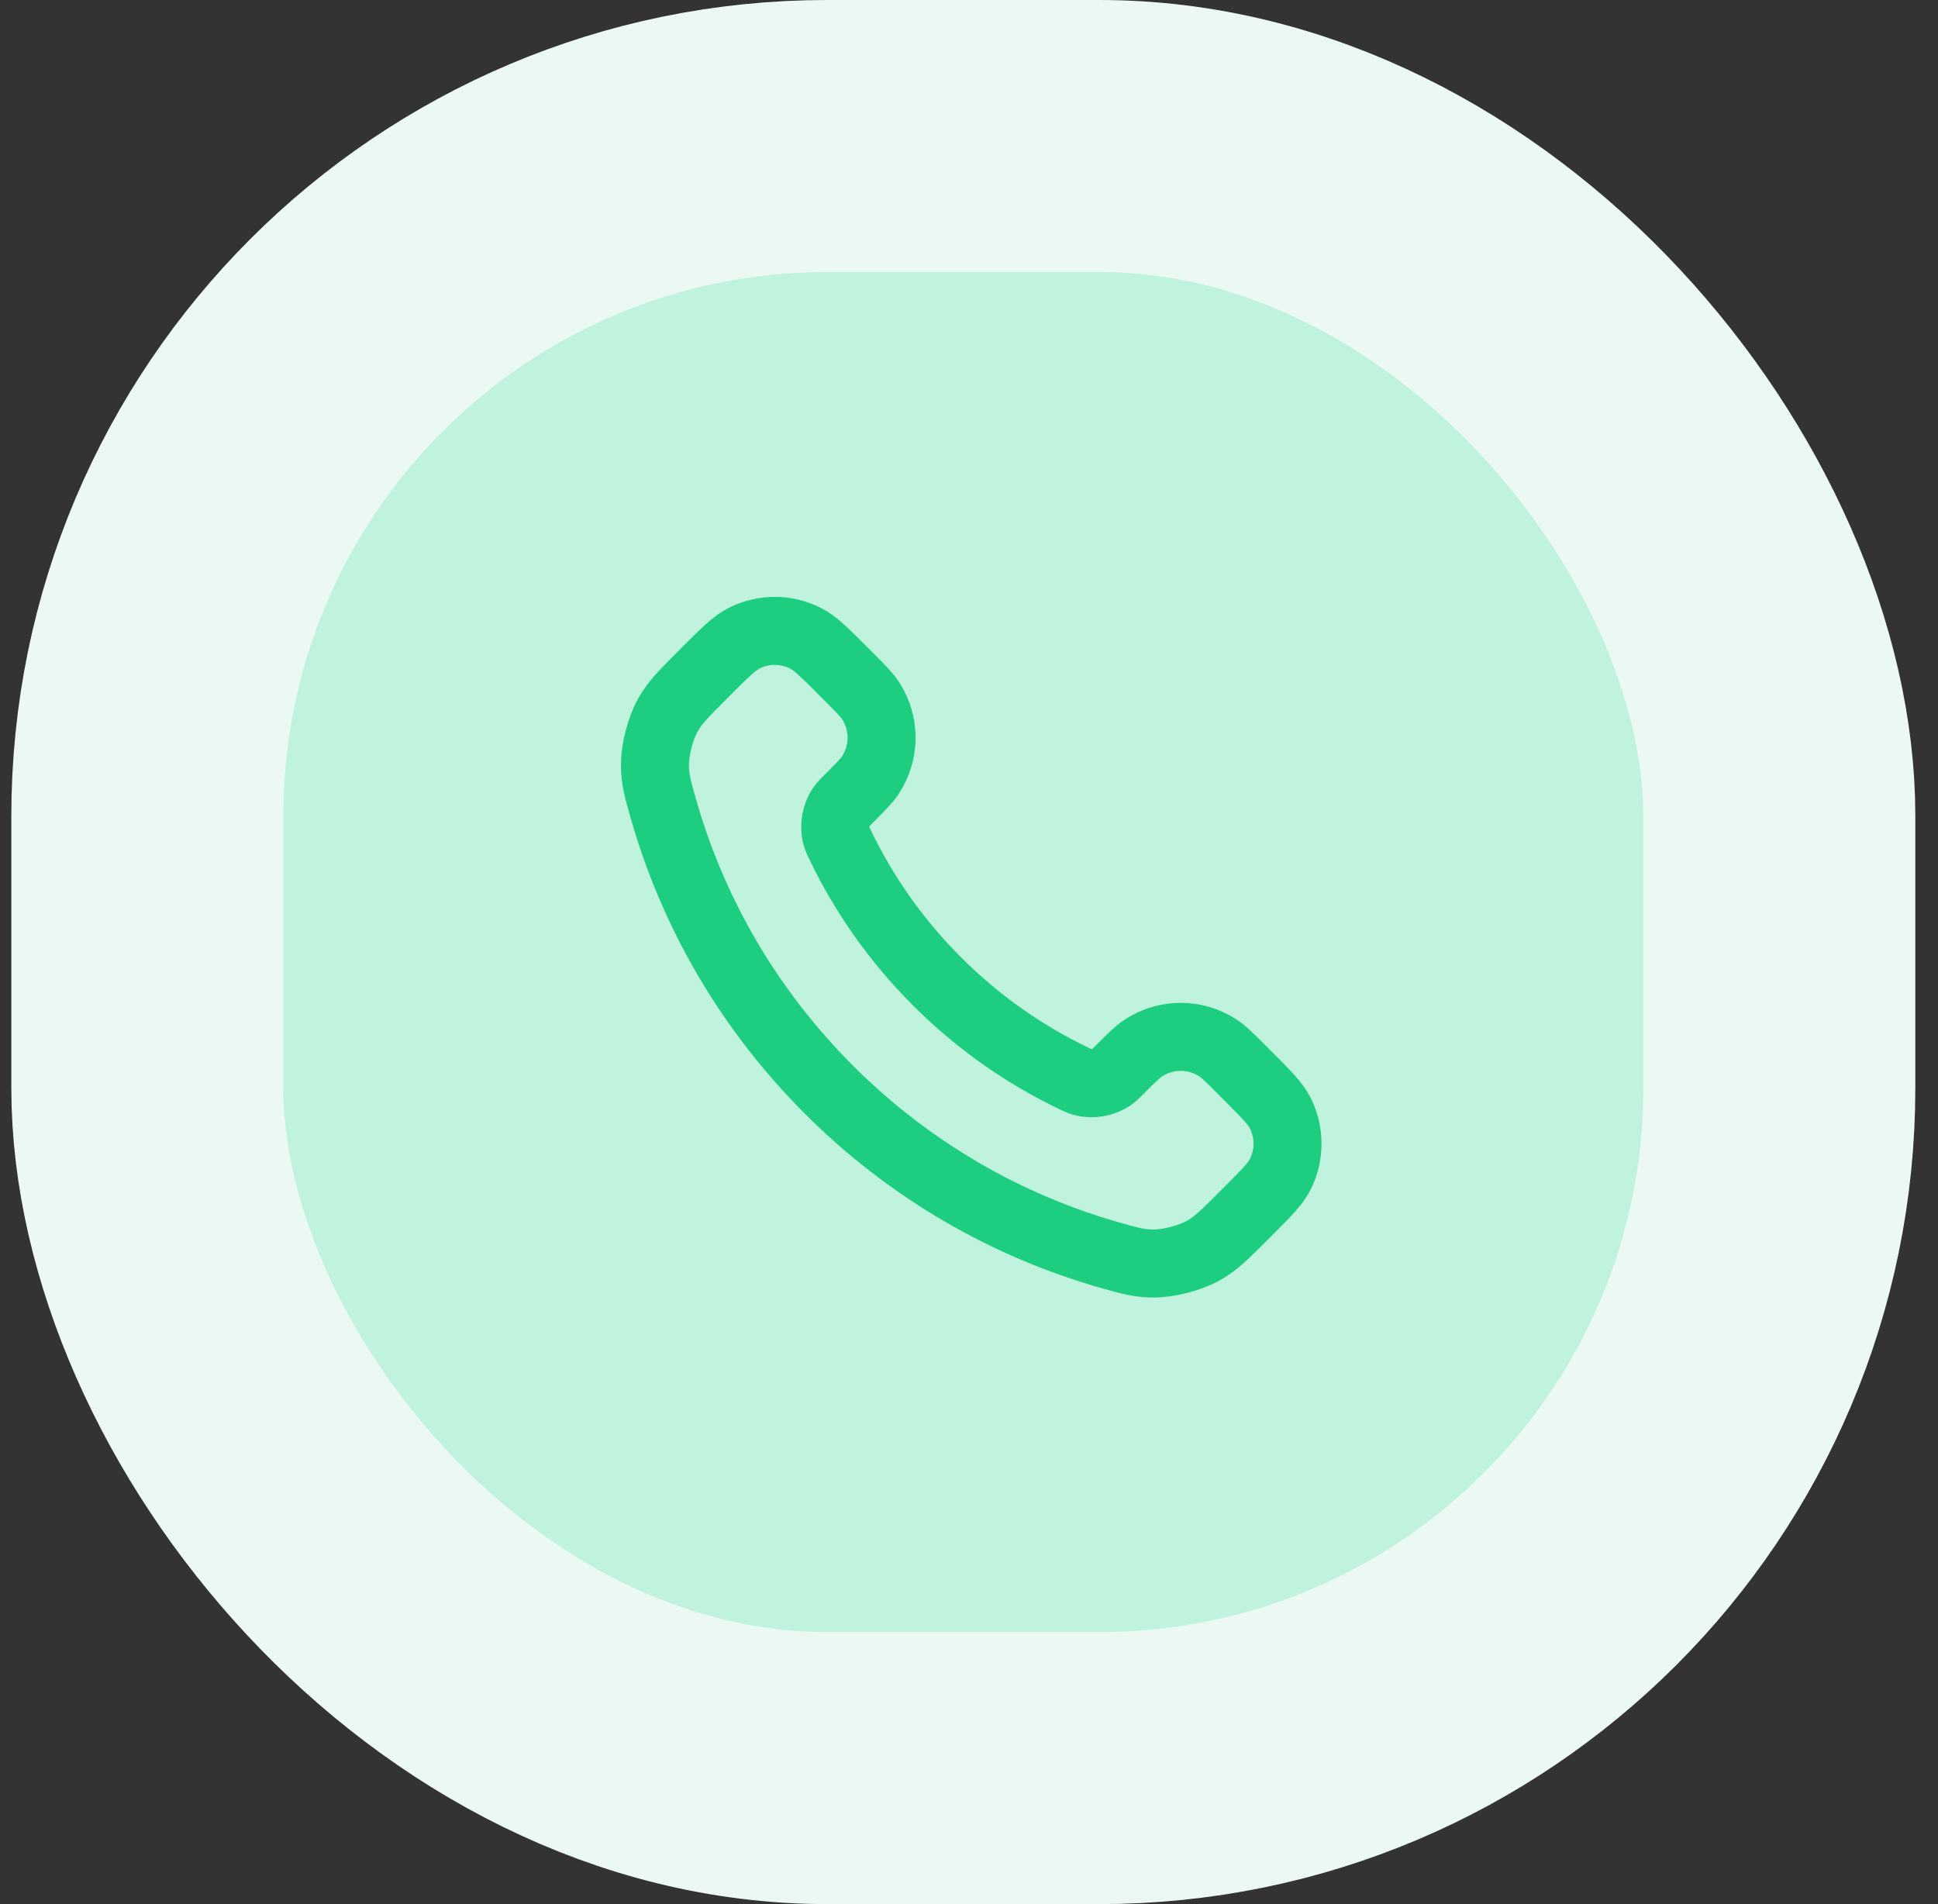 <svg width="57" height="56" viewBox="0 0 57 56" fill="none" xmlns="http://www.w3.org/2000/svg">
<rect x="0" y="0" width="57" height="56" fill="#333333" stroke="none"/>
<rect x="4.333" y="4" width="48" height="48" rx="20" fill="#C0F3DD"/>
<rect x="4.333" y="4" width="48" height="48" rx="20" stroke="#ECF9F3" stroke-width="8"/>
<path d="M24.713 24.853C25.409 26.303 26.358 27.662 27.56 28.863C28.761 30.065 30.12 31.013 31.57 31.709C31.694 31.769 31.756 31.799 31.835 31.822C32.116 31.904 32.46 31.845 32.697 31.675C32.764 31.627 32.821 31.57 32.936 31.456C33.285 31.106 33.46 30.931 33.636 30.817C34.299 30.386 35.153 30.386 35.816 30.817C35.992 30.931 36.167 31.106 36.517 31.456L36.711 31.651C37.243 32.182 37.508 32.448 37.653 32.733C37.94 33.301 37.94 33.971 37.653 34.539C37.508 34.824 37.243 35.09 36.711 35.621L36.554 35.779C36.024 36.309 35.759 36.573 35.399 36.776C35 37 34.379 37.161 33.921 37.16C33.508 37.159 33.226 37.079 32.661 36.919C29.628 36.057 26.766 34.433 24.378 32.045C21.99 29.657 20.365 26.795 19.504 23.761C19.344 23.197 19.264 22.915 19.263 22.502C19.261 22.044 19.423 21.423 19.647 21.023C19.849 20.663 20.114 20.399 20.644 19.869L20.801 19.711C21.333 19.18 21.599 18.914 21.884 18.77C22.451 18.483 23.122 18.483 23.689 18.77C23.975 18.914 24.241 19.18 24.772 19.711L24.967 19.906C25.316 20.256 25.491 20.431 25.605 20.606C26.037 21.269 26.037 22.124 25.605 22.787C25.491 22.963 25.316 23.137 24.967 23.487C24.852 23.601 24.795 23.658 24.747 23.725C24.578 23.963 24.519 24.307 24.601 24.587C24.623 24.666 24.653 24.729 24.713 24.853Z" stroke="#1DCE80" stroke-width="2" stroke-linecap="round" stroke-linejoin="round"/>
</svg>
